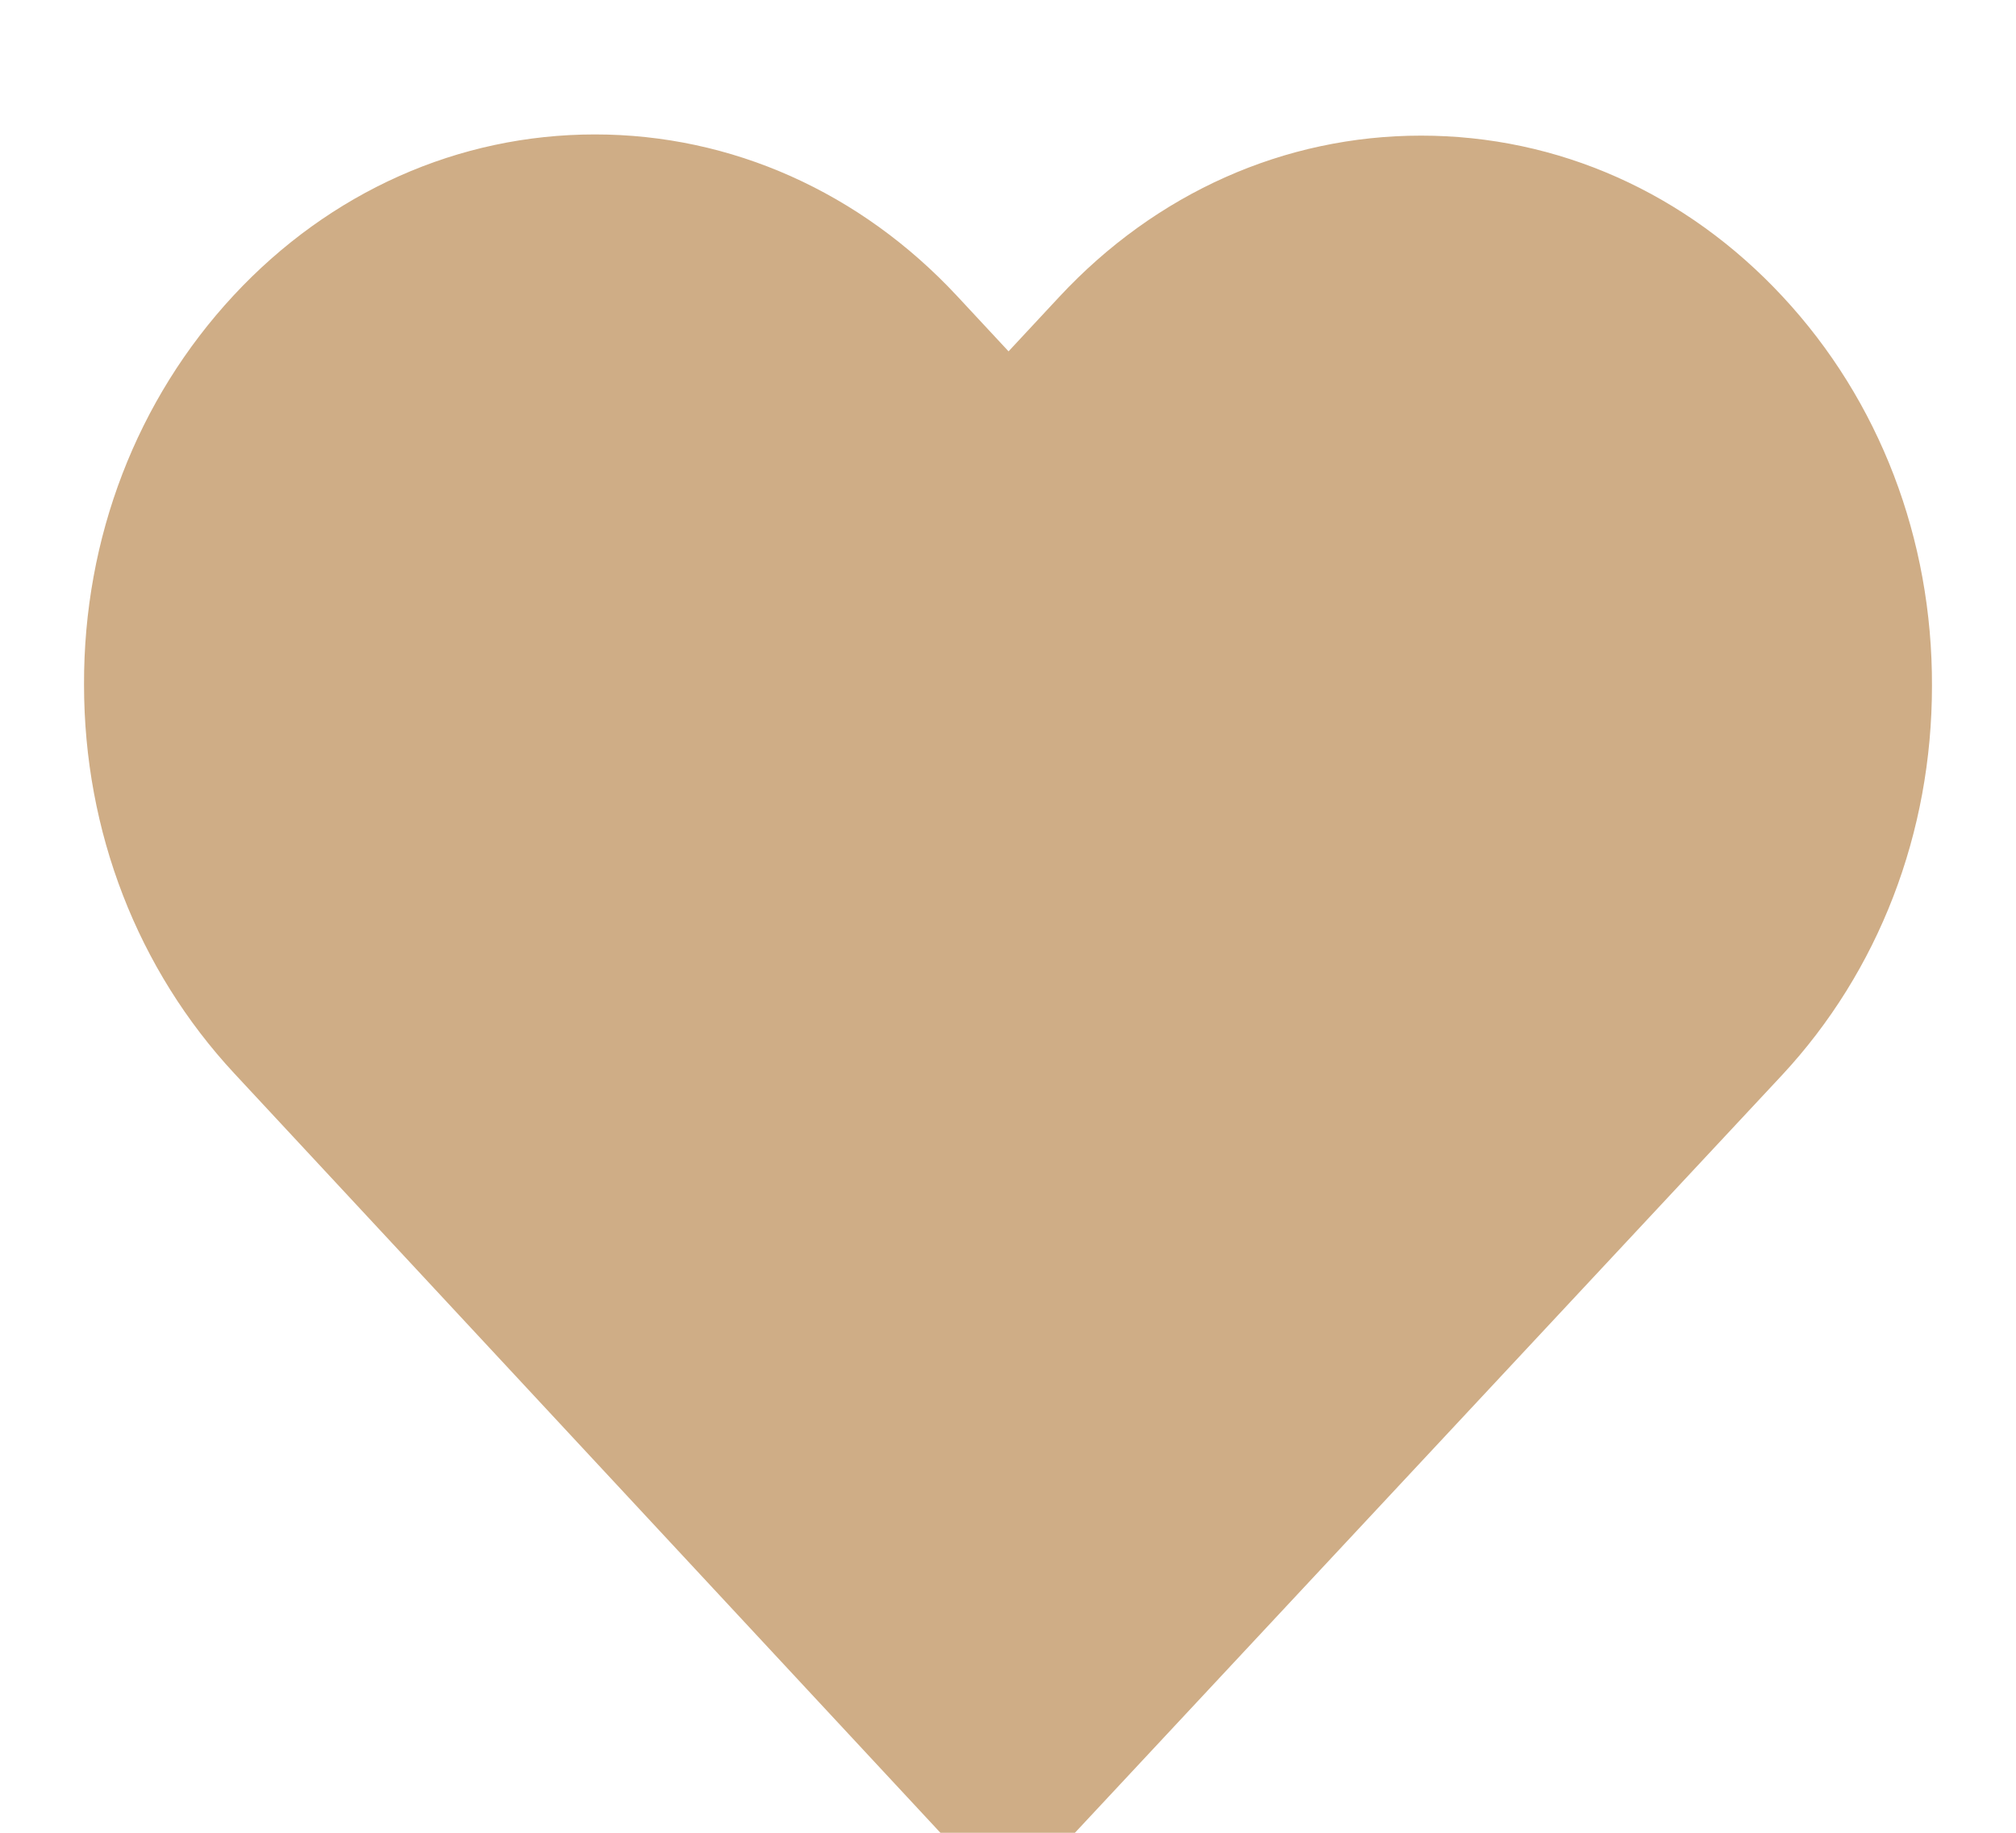 <?xml version="1.0" encoding="UTF-8"?>
<svg width="22px" height="20px" viewBox="0 0 22 20" fill="#cfad86" version="1.1" xmlns="http://www.w3.org/2000/svg" xmlns:xlink="http://www.w3.org/1999/xlink">
   <path d="M19.454,3.237 C18.398,2.101 17,1.48 15.508,1.48 C14.016,1.48 12.614,2.106 11.558,3.241 L11.006,3.834 L10.446,3.232 C9.39,2.097 7.984,1.467 6.492,1.467 C5.004,1.467 3.602,2.092 2.55,3.223 C1.494,4.359 0.912,5.867 0.917,7.471 C0.917,9.076 1.502,10.579 2.558,11.715 L10.587,20.349 C10.699,20.469 10.848,20.533 10.994,20.533 C11.139,20.533 11.289,20.474 11.4,20.354 L19.446,11.733 C20.502,10.598 21.083,9.09 21.083,7.485 C21.088,5.88 20.51,4.372 19.454,3.237 Z" id="path-1"></path>
</svg>